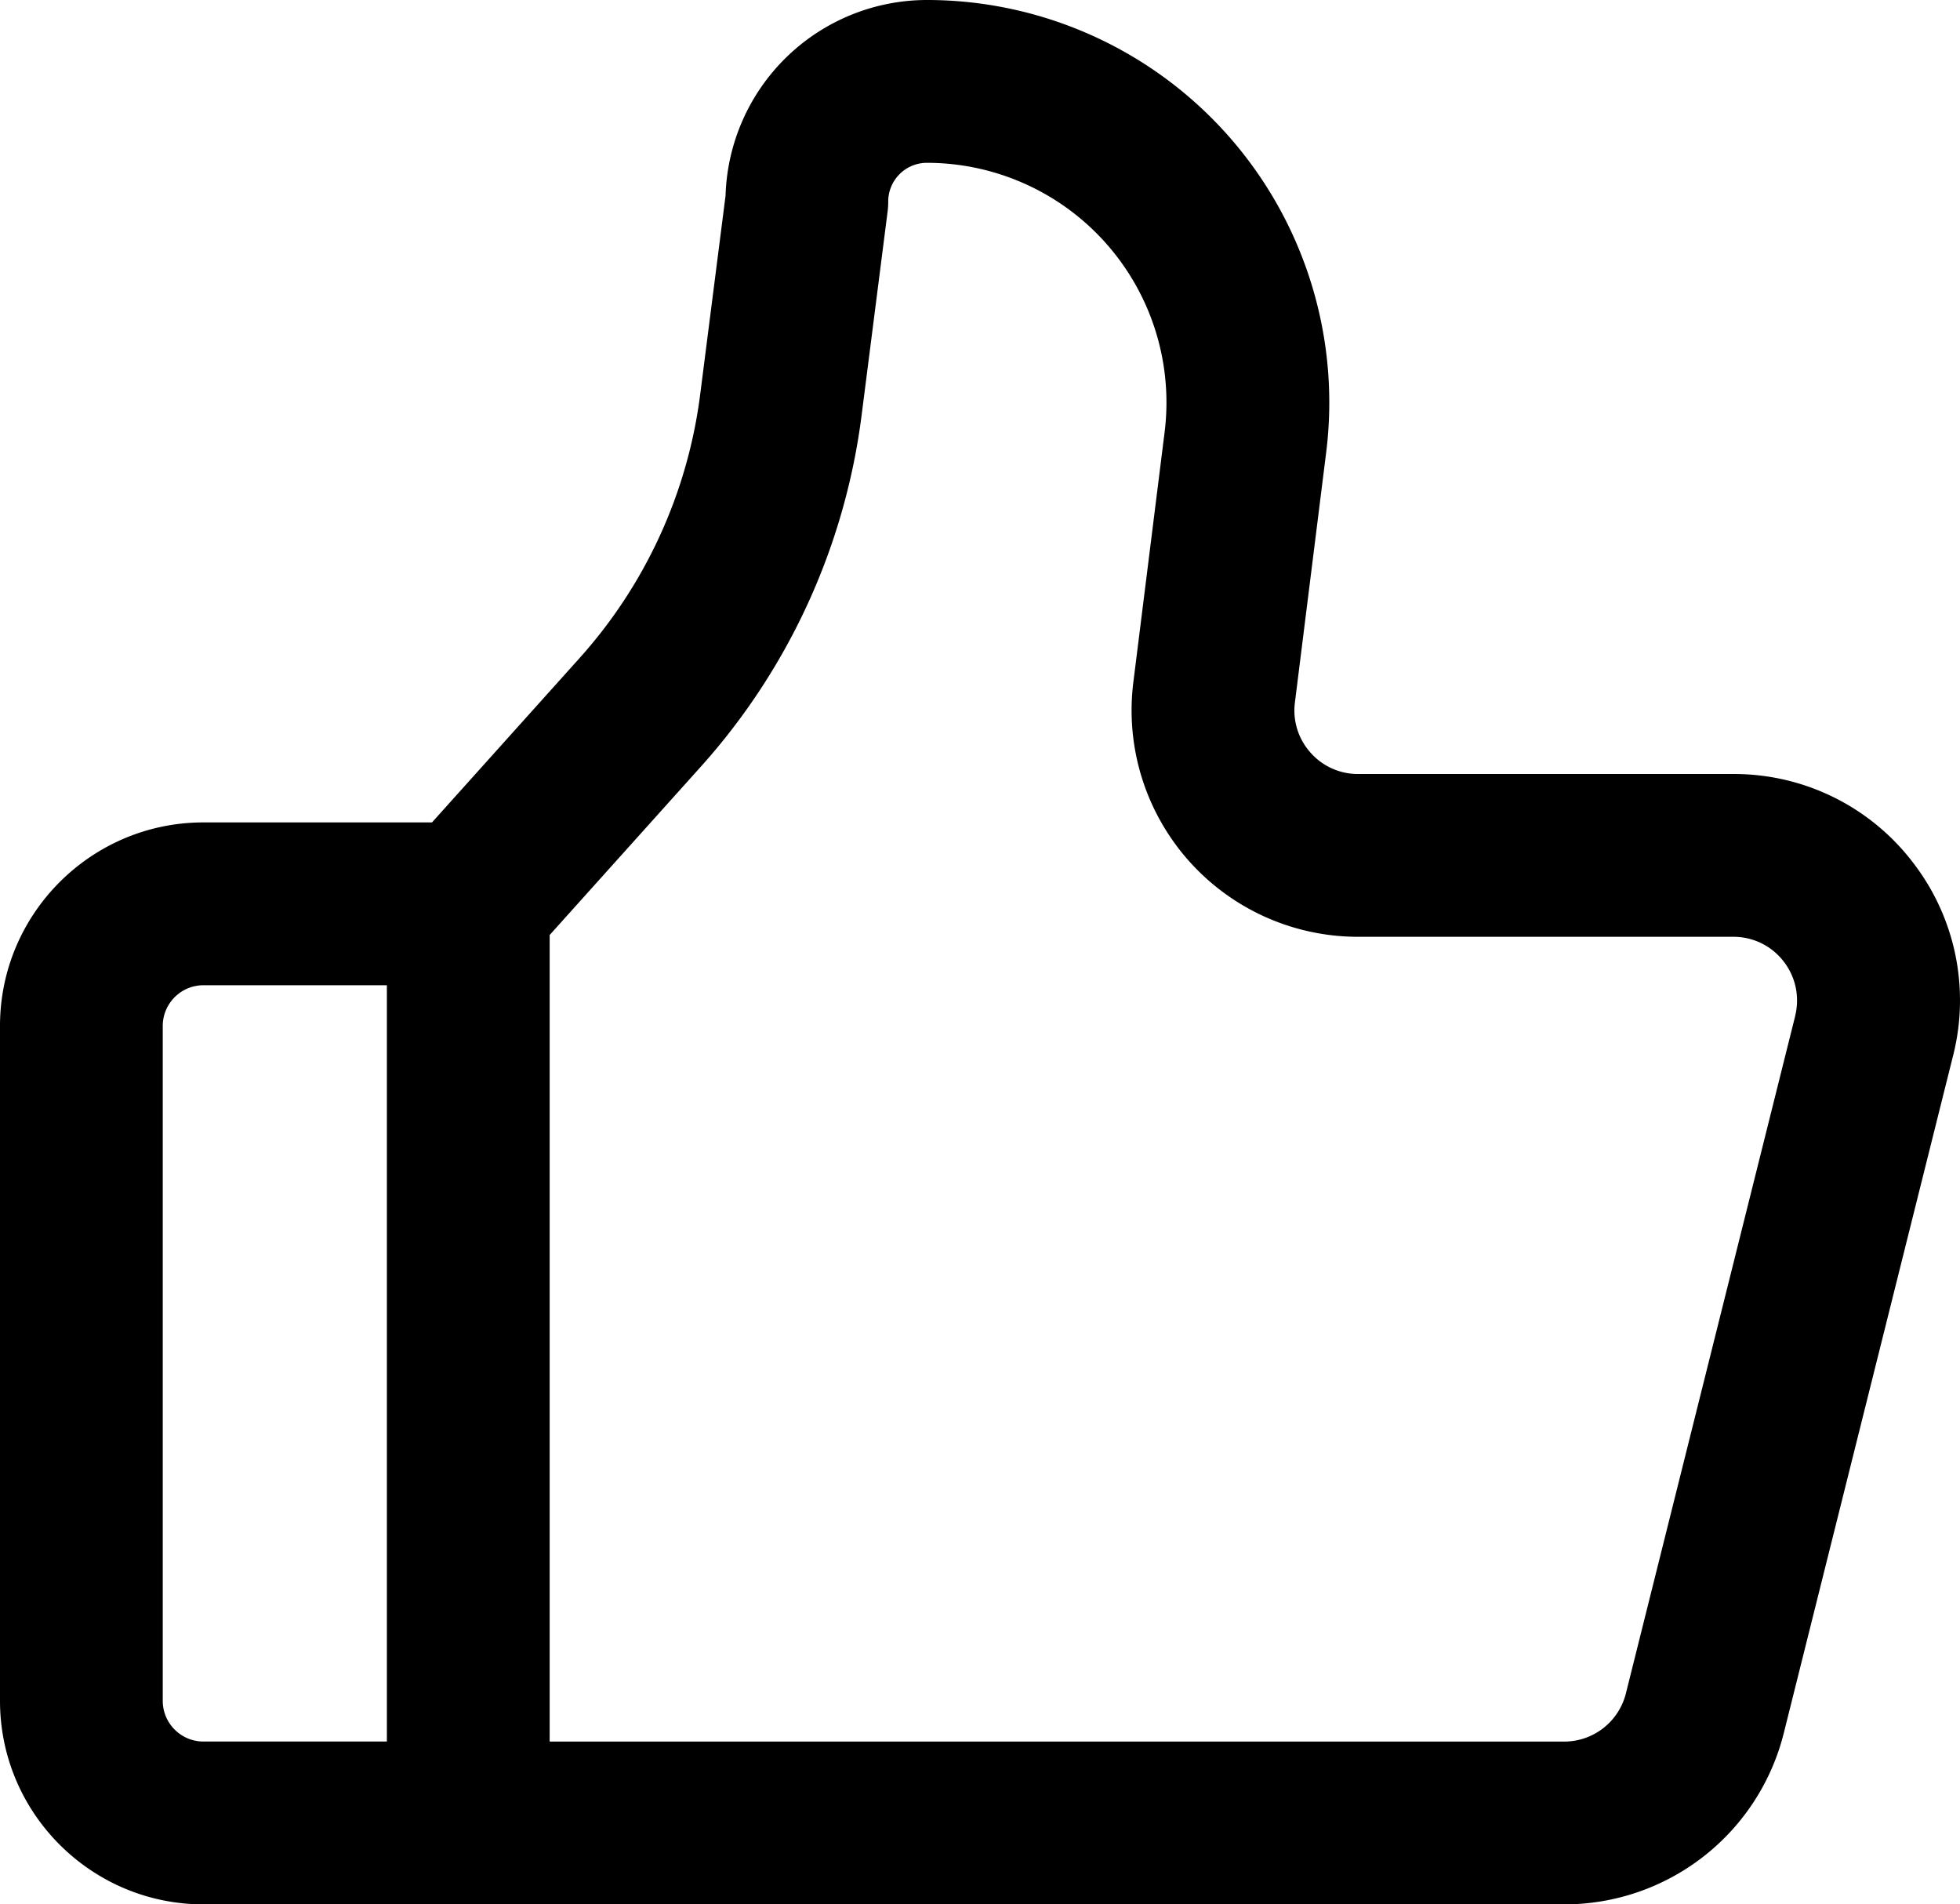 <svg xmlns="http://www.w3.org/2000/svg" viewBox="7.921 8.609 48.16 46.782"><path d="M54.899 29.763a5.53 5.53 0 0 0-4.386-2.14h-9.221a1.55 1.55 0 0 1-1.173-.529 1.55 1.55 0 0 1-.38-1.23l.768-6.141c.352-2.812-.522-5.645-2.398-7.77s-4.578-3.344-7.413-3.344a4.955 4.955 0 0 0-4.947 4.806l-.622 4.872a11.948 11.948 0 0 1-2.976 6.5l-3.615 4.025h-5.615c-2.757 0-5 2.243-5 5v16.579c0 2.757 2.243 5 5 5h33.433a5.557 5.557 0 0 0 5.399-4.215l4.159-16.637a5.533 5.533 0 0 0-1.013-4.775zM17.427 51.391H12.92c-.551 0-1-.449-1-1V33.812c0-.551.449-1 1-1h4.507zm34.604-17.822-4.159 16.637a1.563 1.563 0 0 1-1.518 1.186H21.427V31.578l3.699-4.118a15.925 15.925 0 0 0 3.968-8.667l.636-4.982c.011-.083.016-.168.016-.253a.95.95 0 0 1 .949-.949 5.887 5.887 0 0 1 5.842 6.617l-.768 6.141a5.563 5.563 0 0 0 5.522 6.255h9.221c.485 0 .935.219 1.233.602.299.383.402.873.285 1.344z"></path></svg>
